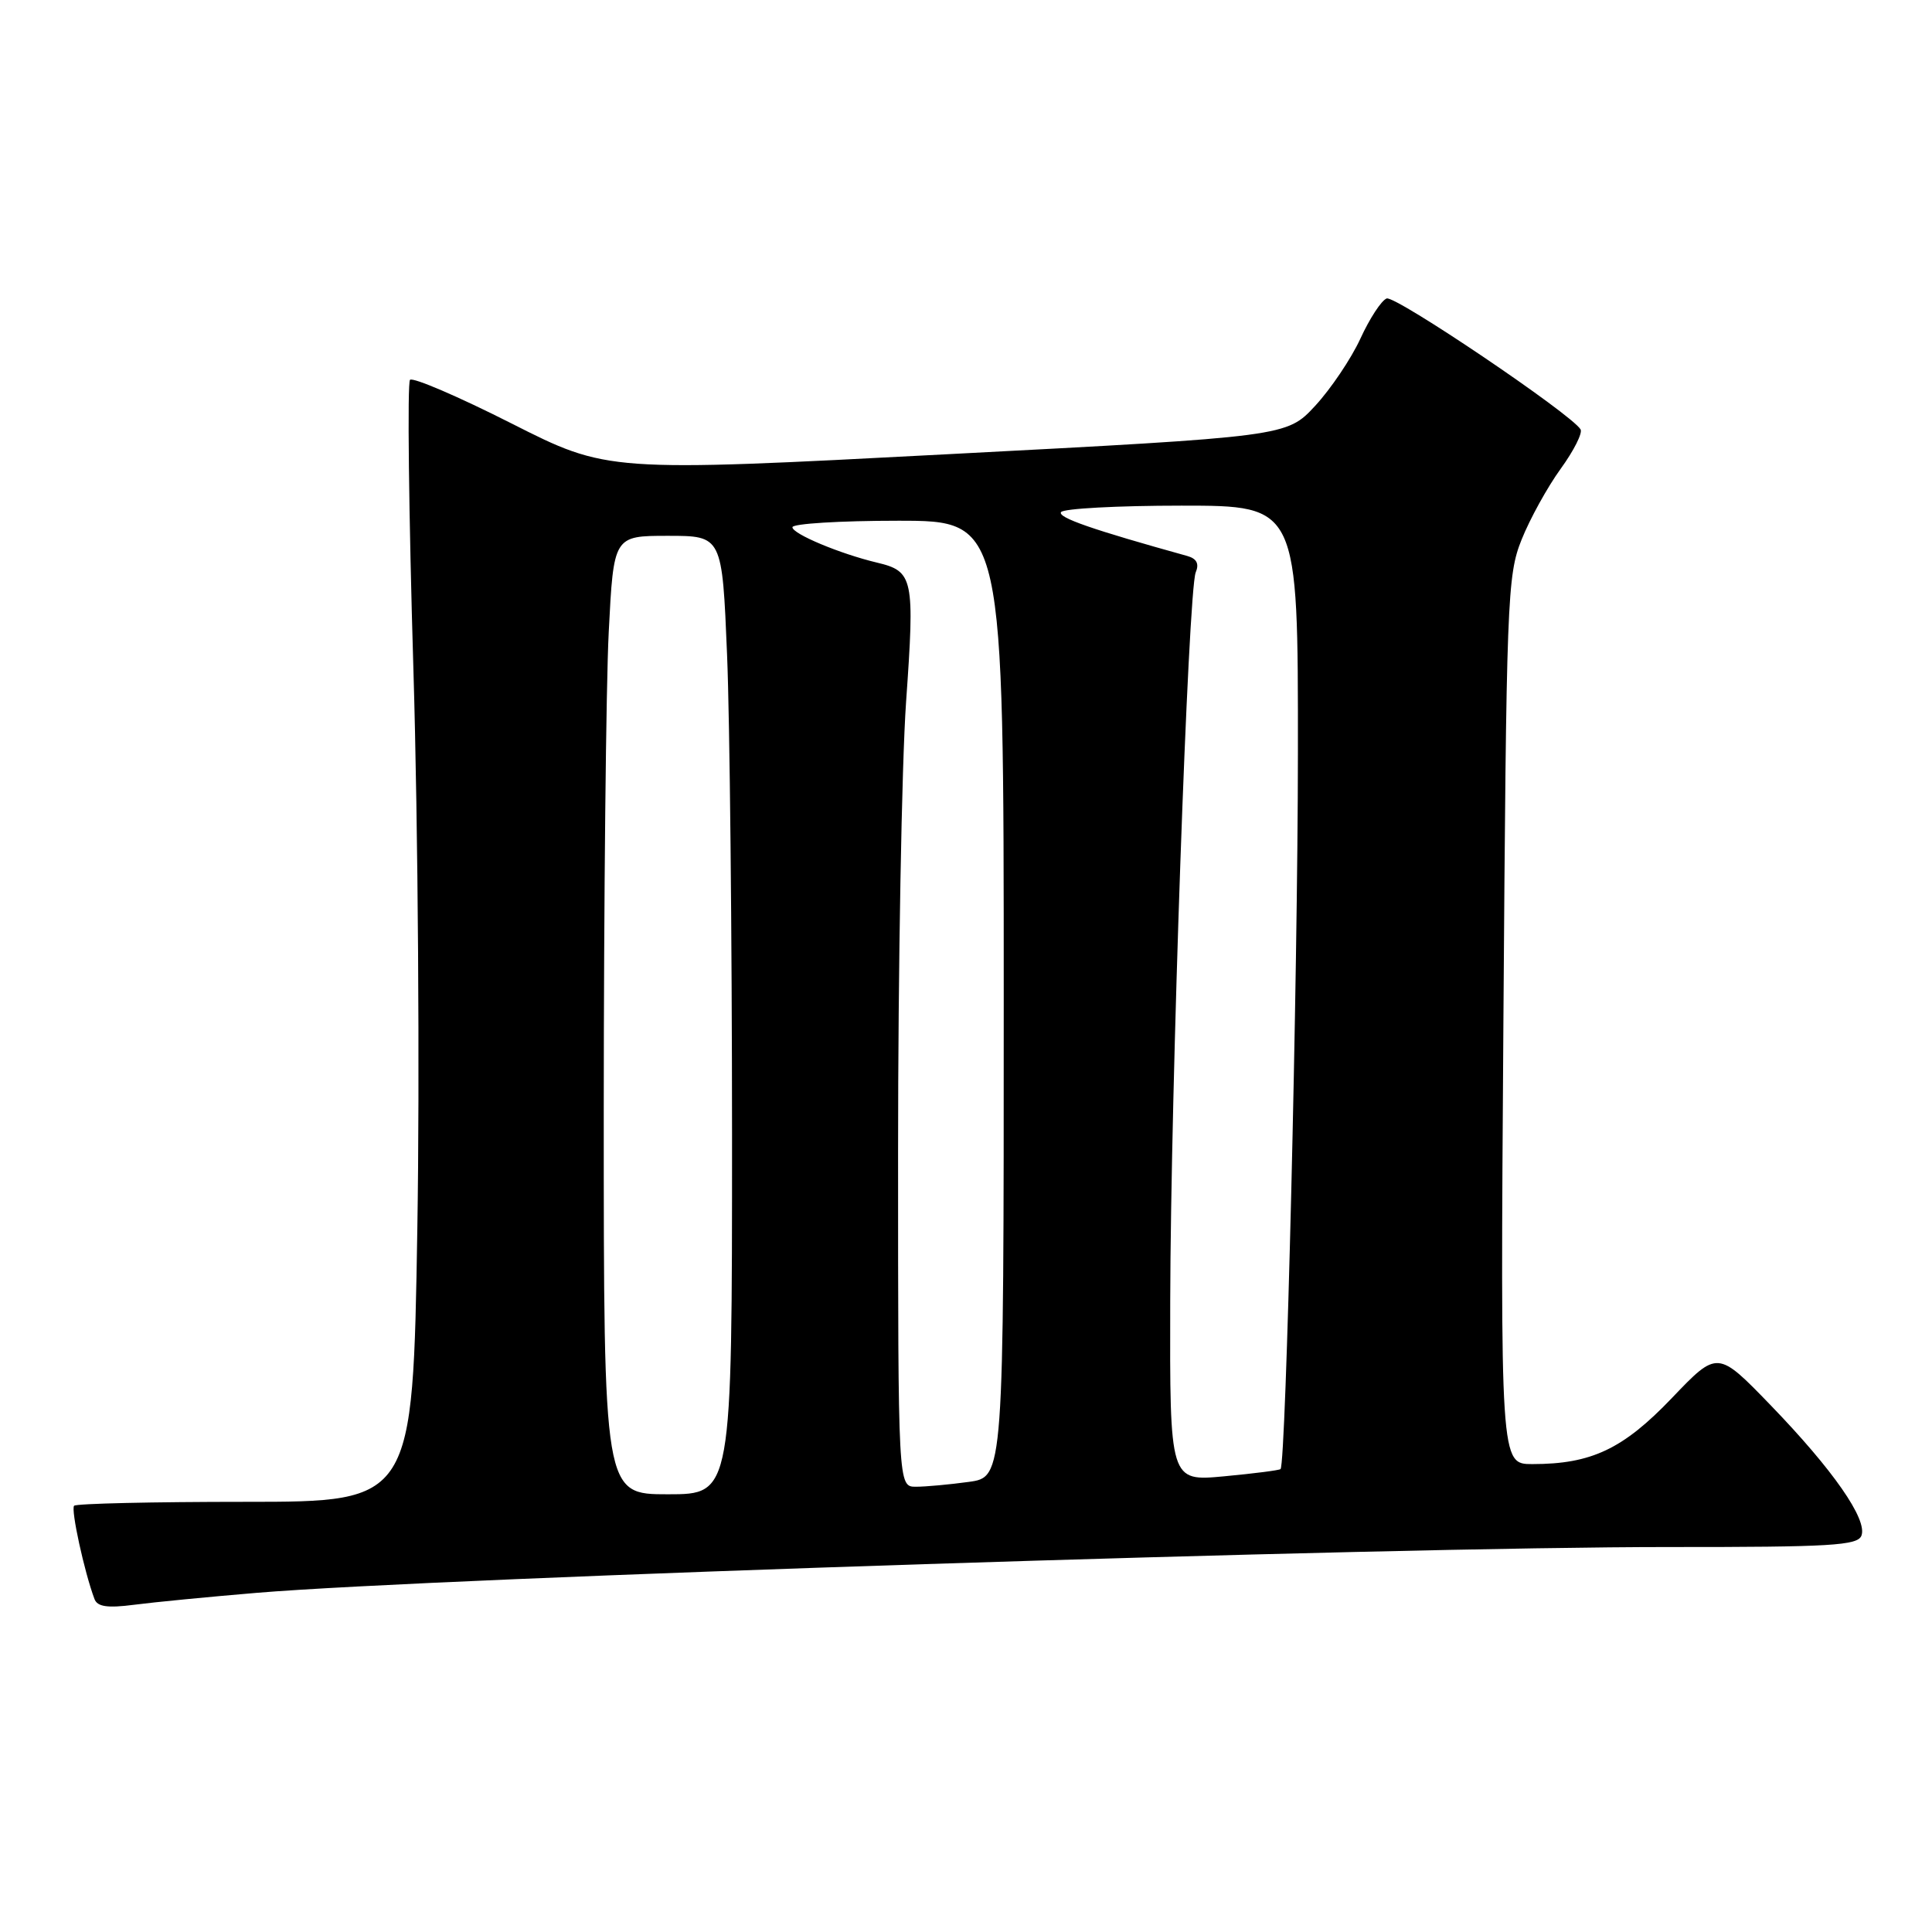 <?xml version="1.0" encoding="UTF-8" standalone="no"?>
<!DOCTYPE svg PUBLIC "-//W3C//DTD SVG 1.1//EN" "http://www.w3.org/Graphics/SVG/1.1/DTD/svg11.dtd" >
<svg xmlns="http://www.w3.org/2000/svg" xmlns:xlink="http://www.w3.org/1999/xlink" version="1.1" viewBox="0 0 256 256">
 <g >
 <path fill="currentColor"
d=" M 34.00 211.06 C 58.24 209.03 183.49 204.97 221.28 204.99 C 242.57 205.00 246.15 204.79 246.65 203.48 C 247.47 201.34 242.89 194.76 234.63 186.21 C 227.58 178.92 227.58 178.92 221.54 185.24 C 215.07 192.01 210.87 194.00 203.04 194.00 C 198.80 194.00 198.80 194.00 199.21 135.25 C 199.60 79.34 199.71 76.26 201.62 71.50 C 202.72 68.75 205.05 64.53 206.79 62.13 C 208.54 59.72 209.73 57.36 209.43 56.89 C 208.15 54.82 184.88 39.11 183.74 39.55 C 183.04 39.81 181.48 42.21 180.26 44.87 C 179.04 47.52 176.34 51.53 174.27 53.77 C 170.50 57.84 170.50 57.84 125.50 60.19 C 80.50 62.55 80.50 62.55 67.76 56.10 C 60.75 52.55 54.71 49.96 54.33 50.33 C 53.96 50.71 54.16 68.00 54.78 88.76 C 55.40 109.52 55.63 142.81 55.30 162.75 C 54.70 199.00 54.70 199.00 32.52 199.00 C 20.32 199.00 10.10 199.23 9.82 199.52 C 9.36 199.98 11.18 208.33 12.52 211.88 C 12.90 212.90 14.23 213.10 17.77 212.64 C 20.37 212.30 27.68 211.59 34.00 211.06 Z  M 80.00 147.25 C 80.01 119.34 80.30 90.76 80.66 83.75 C 81.31 71.00 81.31 71.00 88.50 71.00 C 95.69 71.00 95.69 71.00 96.34 86.75 C 96.70 95.41 96.99 123.99 97.00 150.25 C 97.00 198.00 97.00 198.00 88.50 198.00 C 80.00 198.00 80.00 198.00 80.00 147.25 Z  M 119.00 152.58 C 119.00 128.15 119.48 101.34 120.06 93.01 C 121.22 76.58 121.04 75.70 116.21 74.55 C 111.30 73.38 105.00 70.74 105.00 69.86 C 105.00 69.39 111.30 69.00 119.00 69.00 C 133.00 69.00 133.00 69.00 133.00 132.36 C 133.00 195.73 133.00 195.73 128.36 196.36 C 125.81 196.71 122.66 197.00 121.36 197.00 C 119.00 197.00 119.00 197.00 119.00 152.58 Z  M 155.06 172.39 C 155.13 144.05 157.44 78.21 158.44 75.84 C 158.92 74.70 158.57 74.02 157.32 73.67 C 144.72 70.17 140.14 68.58 140.59 67.86 C 140.88 67.39 148.07 67.00 156.56 67.00 C 172.00 67.00 172.00 67.00 171.98 99.75 C 171.97 129.36 170.40 193.93 169.68 194.66 C 169.51 194.82 166.15 195.25 162.19 195.62 C 155.00 196.29 155.00 196.29 155.06 172.39 Z "/>
</g>
</svg>
